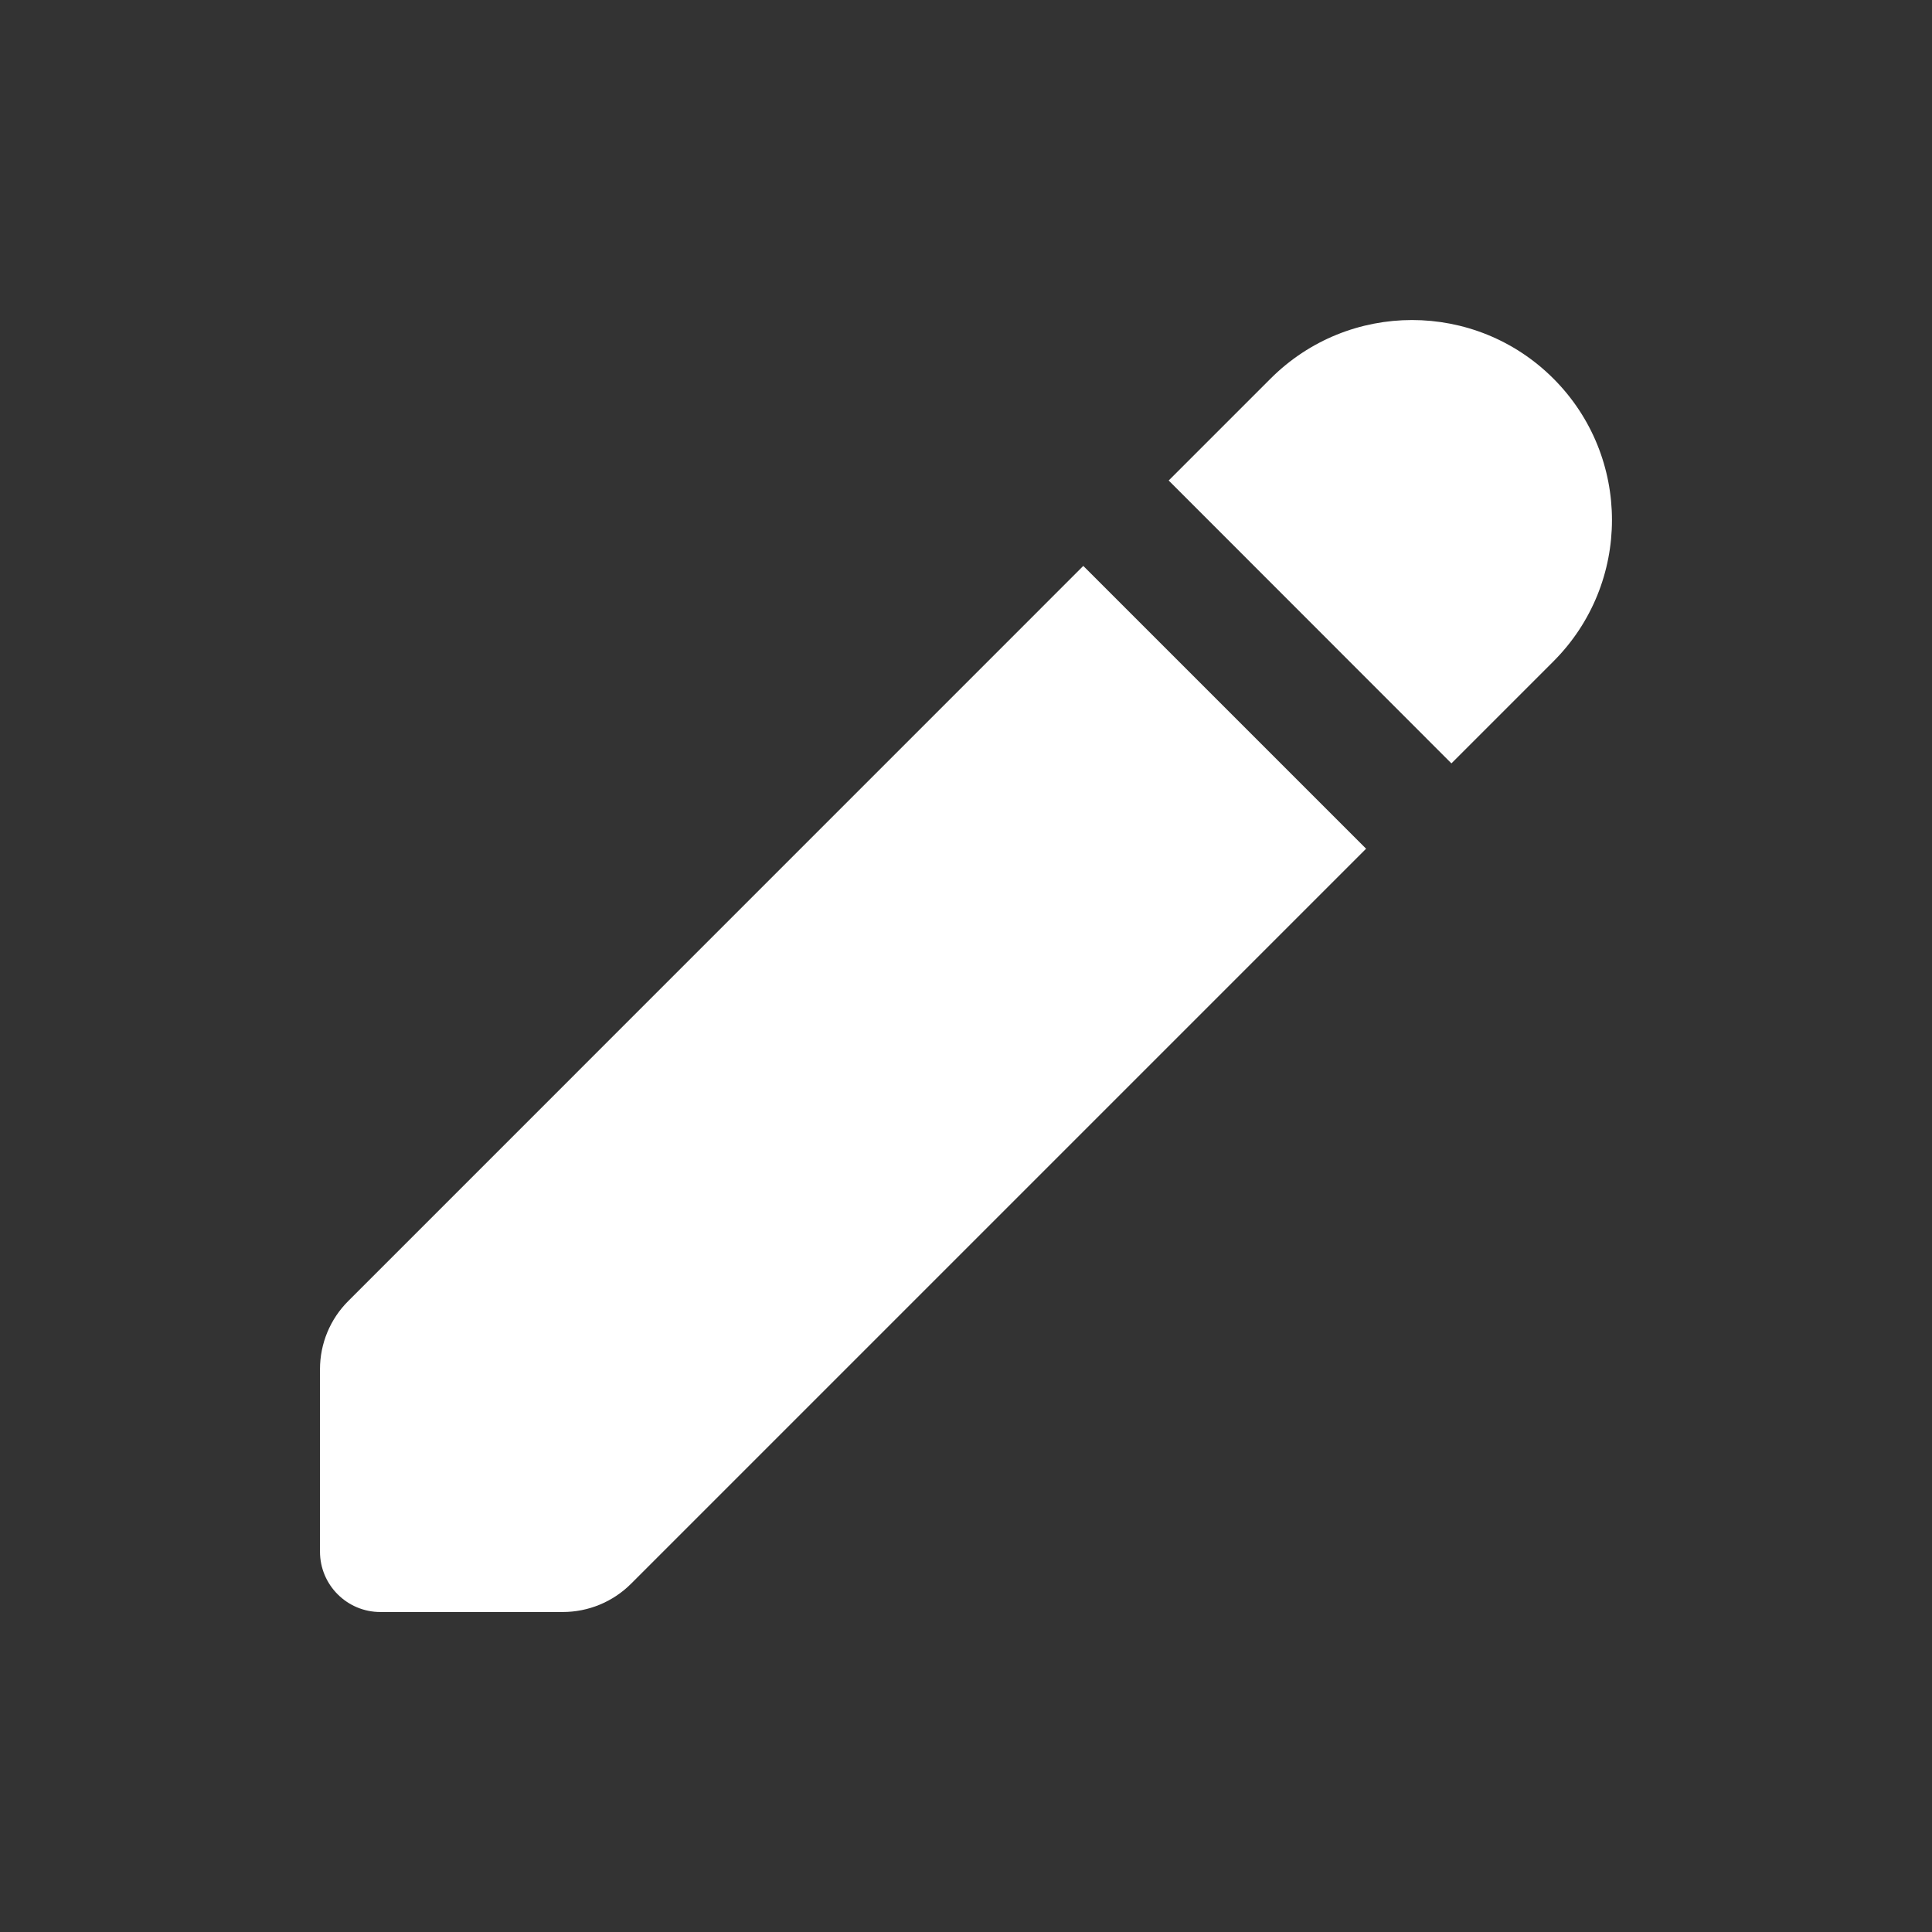 <svg width="10" height="10" viewBox="0 0 24 24" fill="none" xmlns="http://www.w3.org/2000/svg">
<rect x="0" y="0" width="24" height="24" fill="#333333" stroke="none"/>
<path fill-rule="evenodd" clip-rule="evenodd" d="M13.457 7.03L16.97 10.543L7.839 19.674C7.614 19.899 7.309 20.025 6.99 20.025H4.725C4.311 20.025 3.975 19.689 3.975 19.275V17.009C3.975 16.691 4.101 16.386 4.327 16.161L13.457 7.03ZM15.784 4.703C16.754 3.733 18.327 3.733 19.297 4.703C20.267 5.673 20.267 7.246 19.297 8.216L18.03 9.483L14.518 5.969L15.784 4.703Z" fill="white"/>
</svg>
